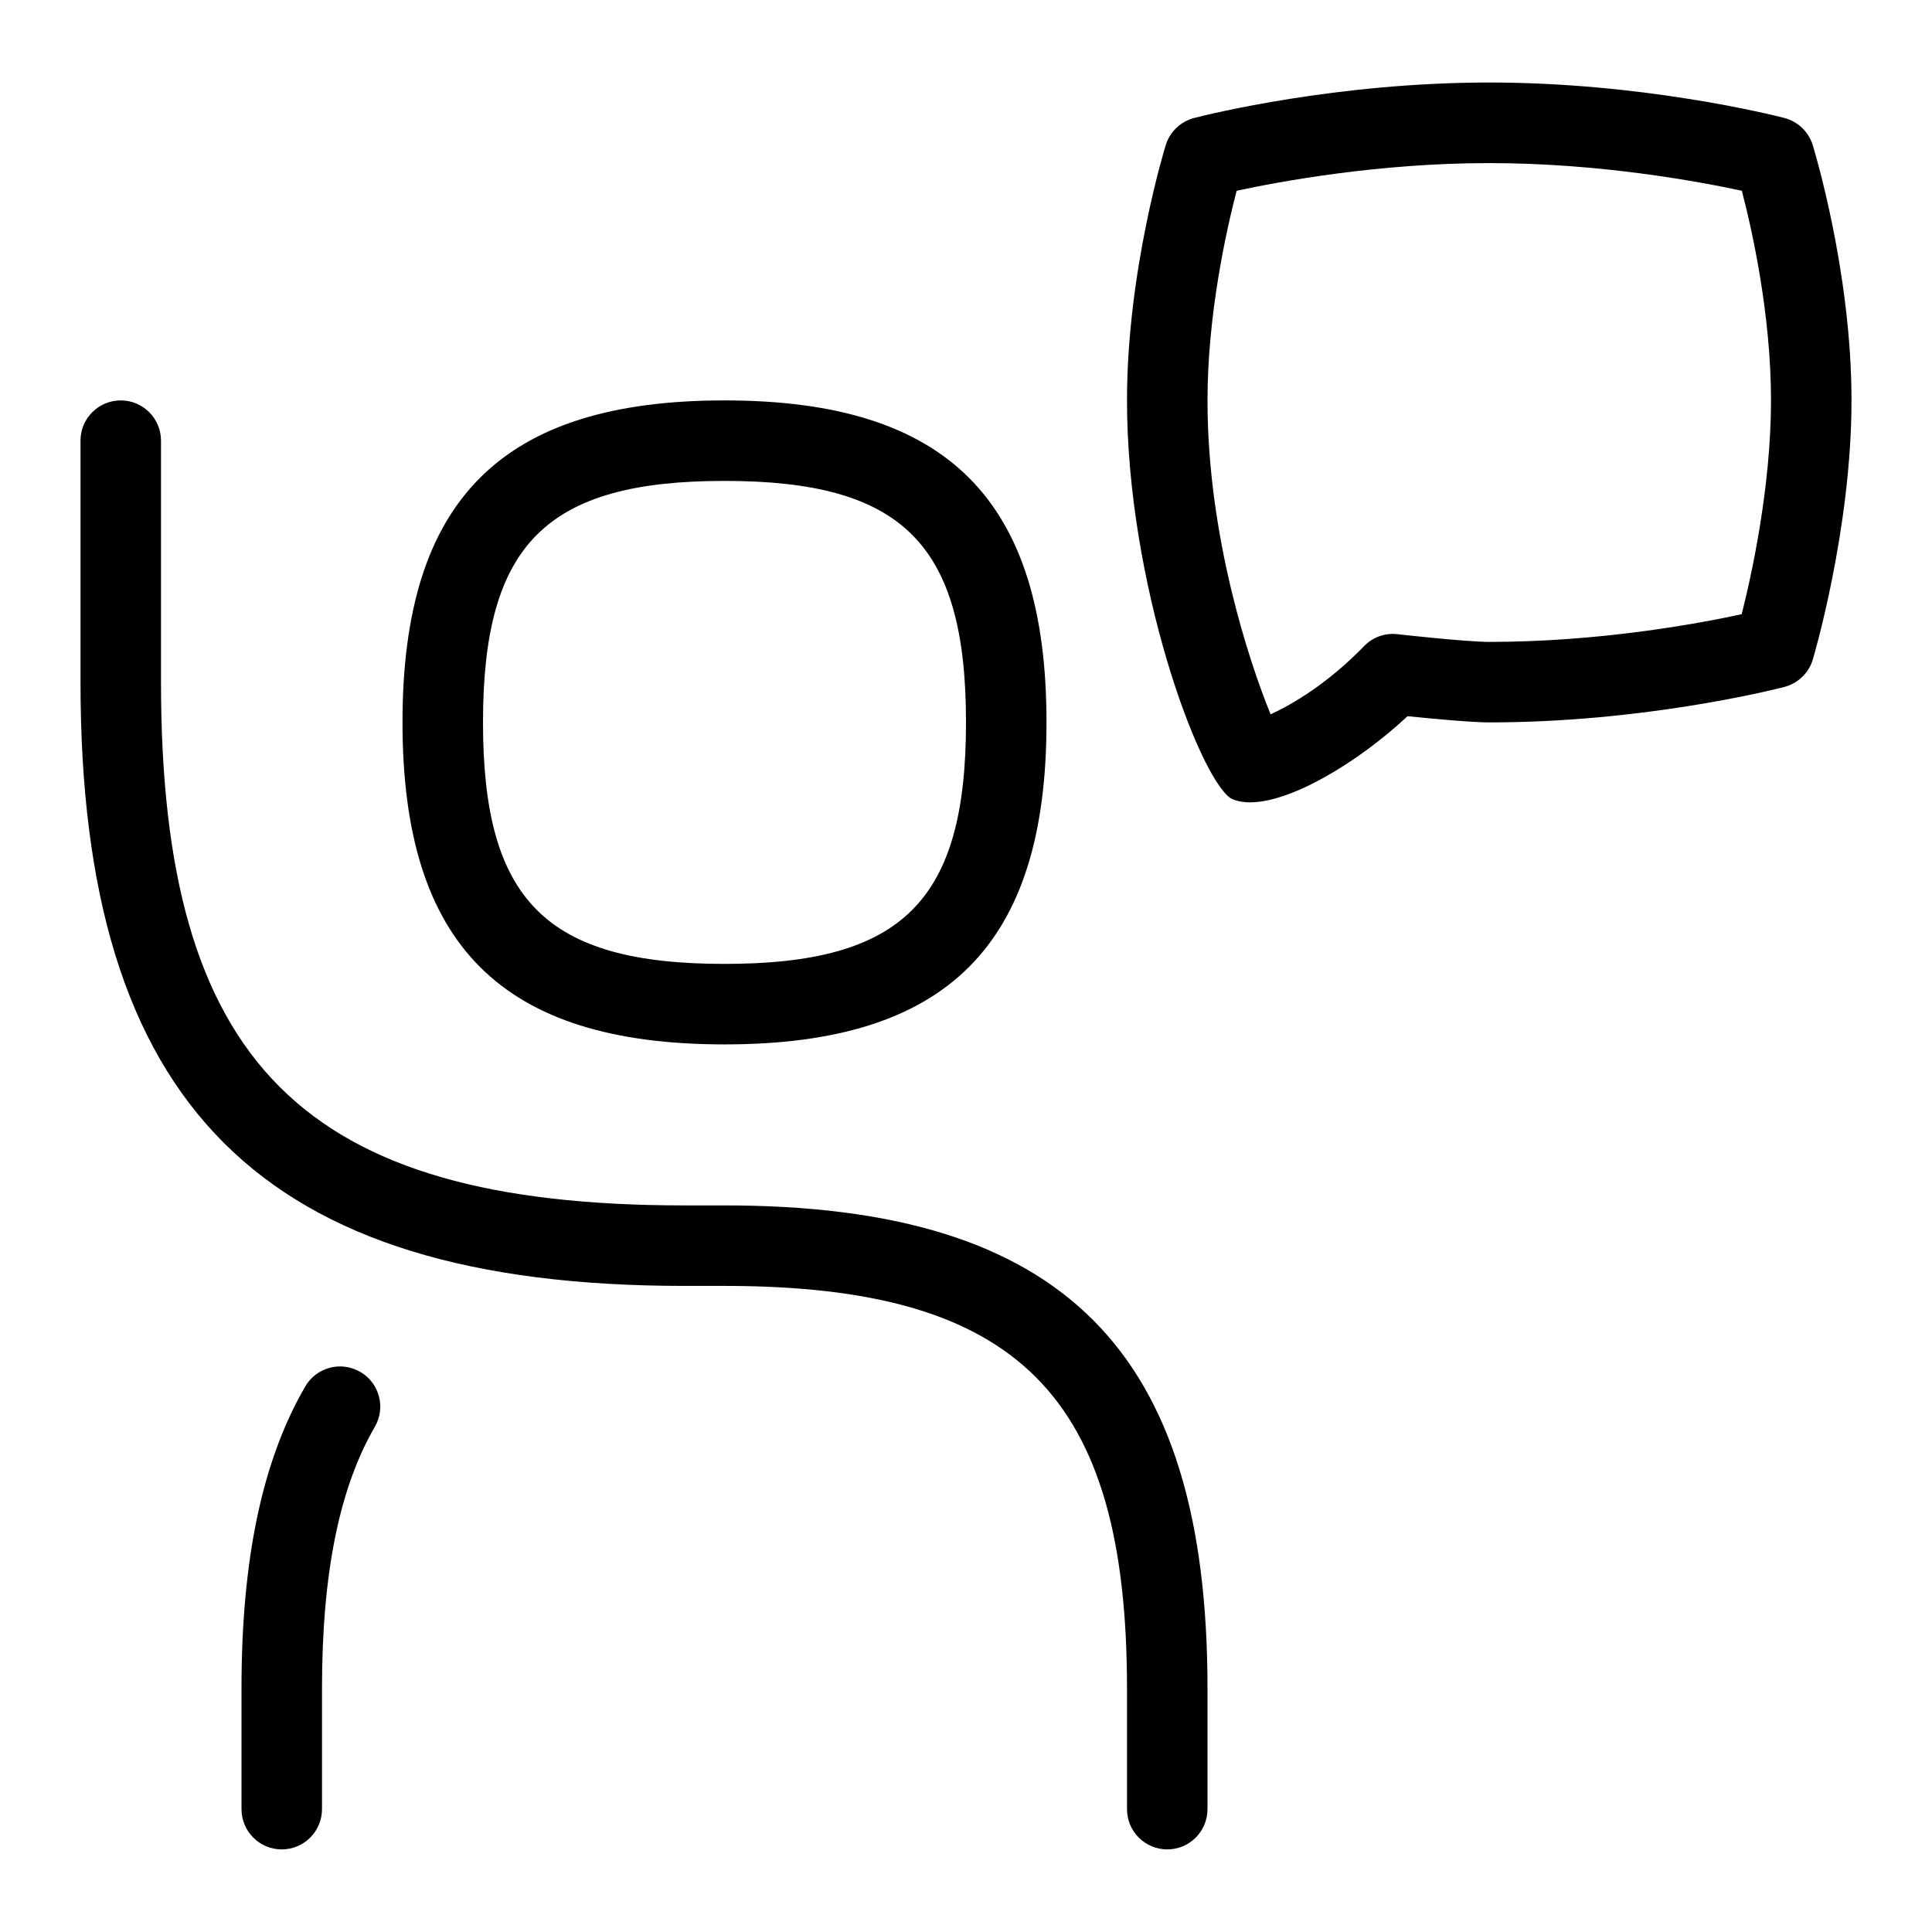 <svg id="Layer_1" viewBox="0 0 24 24" xmlns="http://www.w3.org/2000/svg" data-name="Layer 1"><path d="m9 12.974c2.767 0 4-1.233 4-4s-1.233-4-4-4-4 1.233-4 4 1.233 4 4 4zm0-7c2.215 0 3 .785 3 3s-.785 3-3 3-3-.785-3-3 .785-3 3-3zm6 15v1.5c0 .276-.224.5-.5.5s-.5-.224-.5-.5v-1.5c0-3.645-1.355-5-5-5h-.5c-5.257 0-7.5-2.243-7.5-7.5v-3c0-.276.224-.5.5-.5s.5.224.5.5v3c0 4.738 1.762 6.5 6.5 6.5h.5c4.206 0 6 1.794 6 6zm-10.344-3.249c-.441.76-.656 1.823-.656 3.249v1.5c0 .276-.224.5-.5.5s-.5-.224-.5-.5v-1.5c0-1.607.259-2.834.792-3.751.139-.239.444-.319.683-.181.239.139.32.444.181.683zm17.861-15.928c-.053-.164-.186-.289-.353-.332-.176-.045-1.771-.44-3.664-.44s-3.488.395-3.664.44c-.167.043-.3.168-.353.332-.005.015-.483 1.555-.483 3.177 0 2.265.887 4.674 1.289 4.943.068.035.149.05.241.05.507 0 1.333-.49 1.955-1.07.299.03.791.077 1.015.077 1.894 0 3.488-.395 3.664-.44.167-.043.3-.168.353-.333.005-.015.483-1.62.483-3.227 0-1.622-.479-3.162-.483-3.177zm-.881 5.833c-.534.116-1.762.344-3.136.344-.281 0-1.139-.095-1.142-.096-.159-.017-.307.039-.413.149-.448.461-.883.719-1.161.847-.268-.658-.784-2.212-.784-3.9 0-1.073.237-2.125.362-2.604.532-.115 1.762-.344 3.138-.344s2.605.229 3.138.344c.125.479.362 1.531.362 2.604s-.24 2.166-.364 2.656z"/></svg>